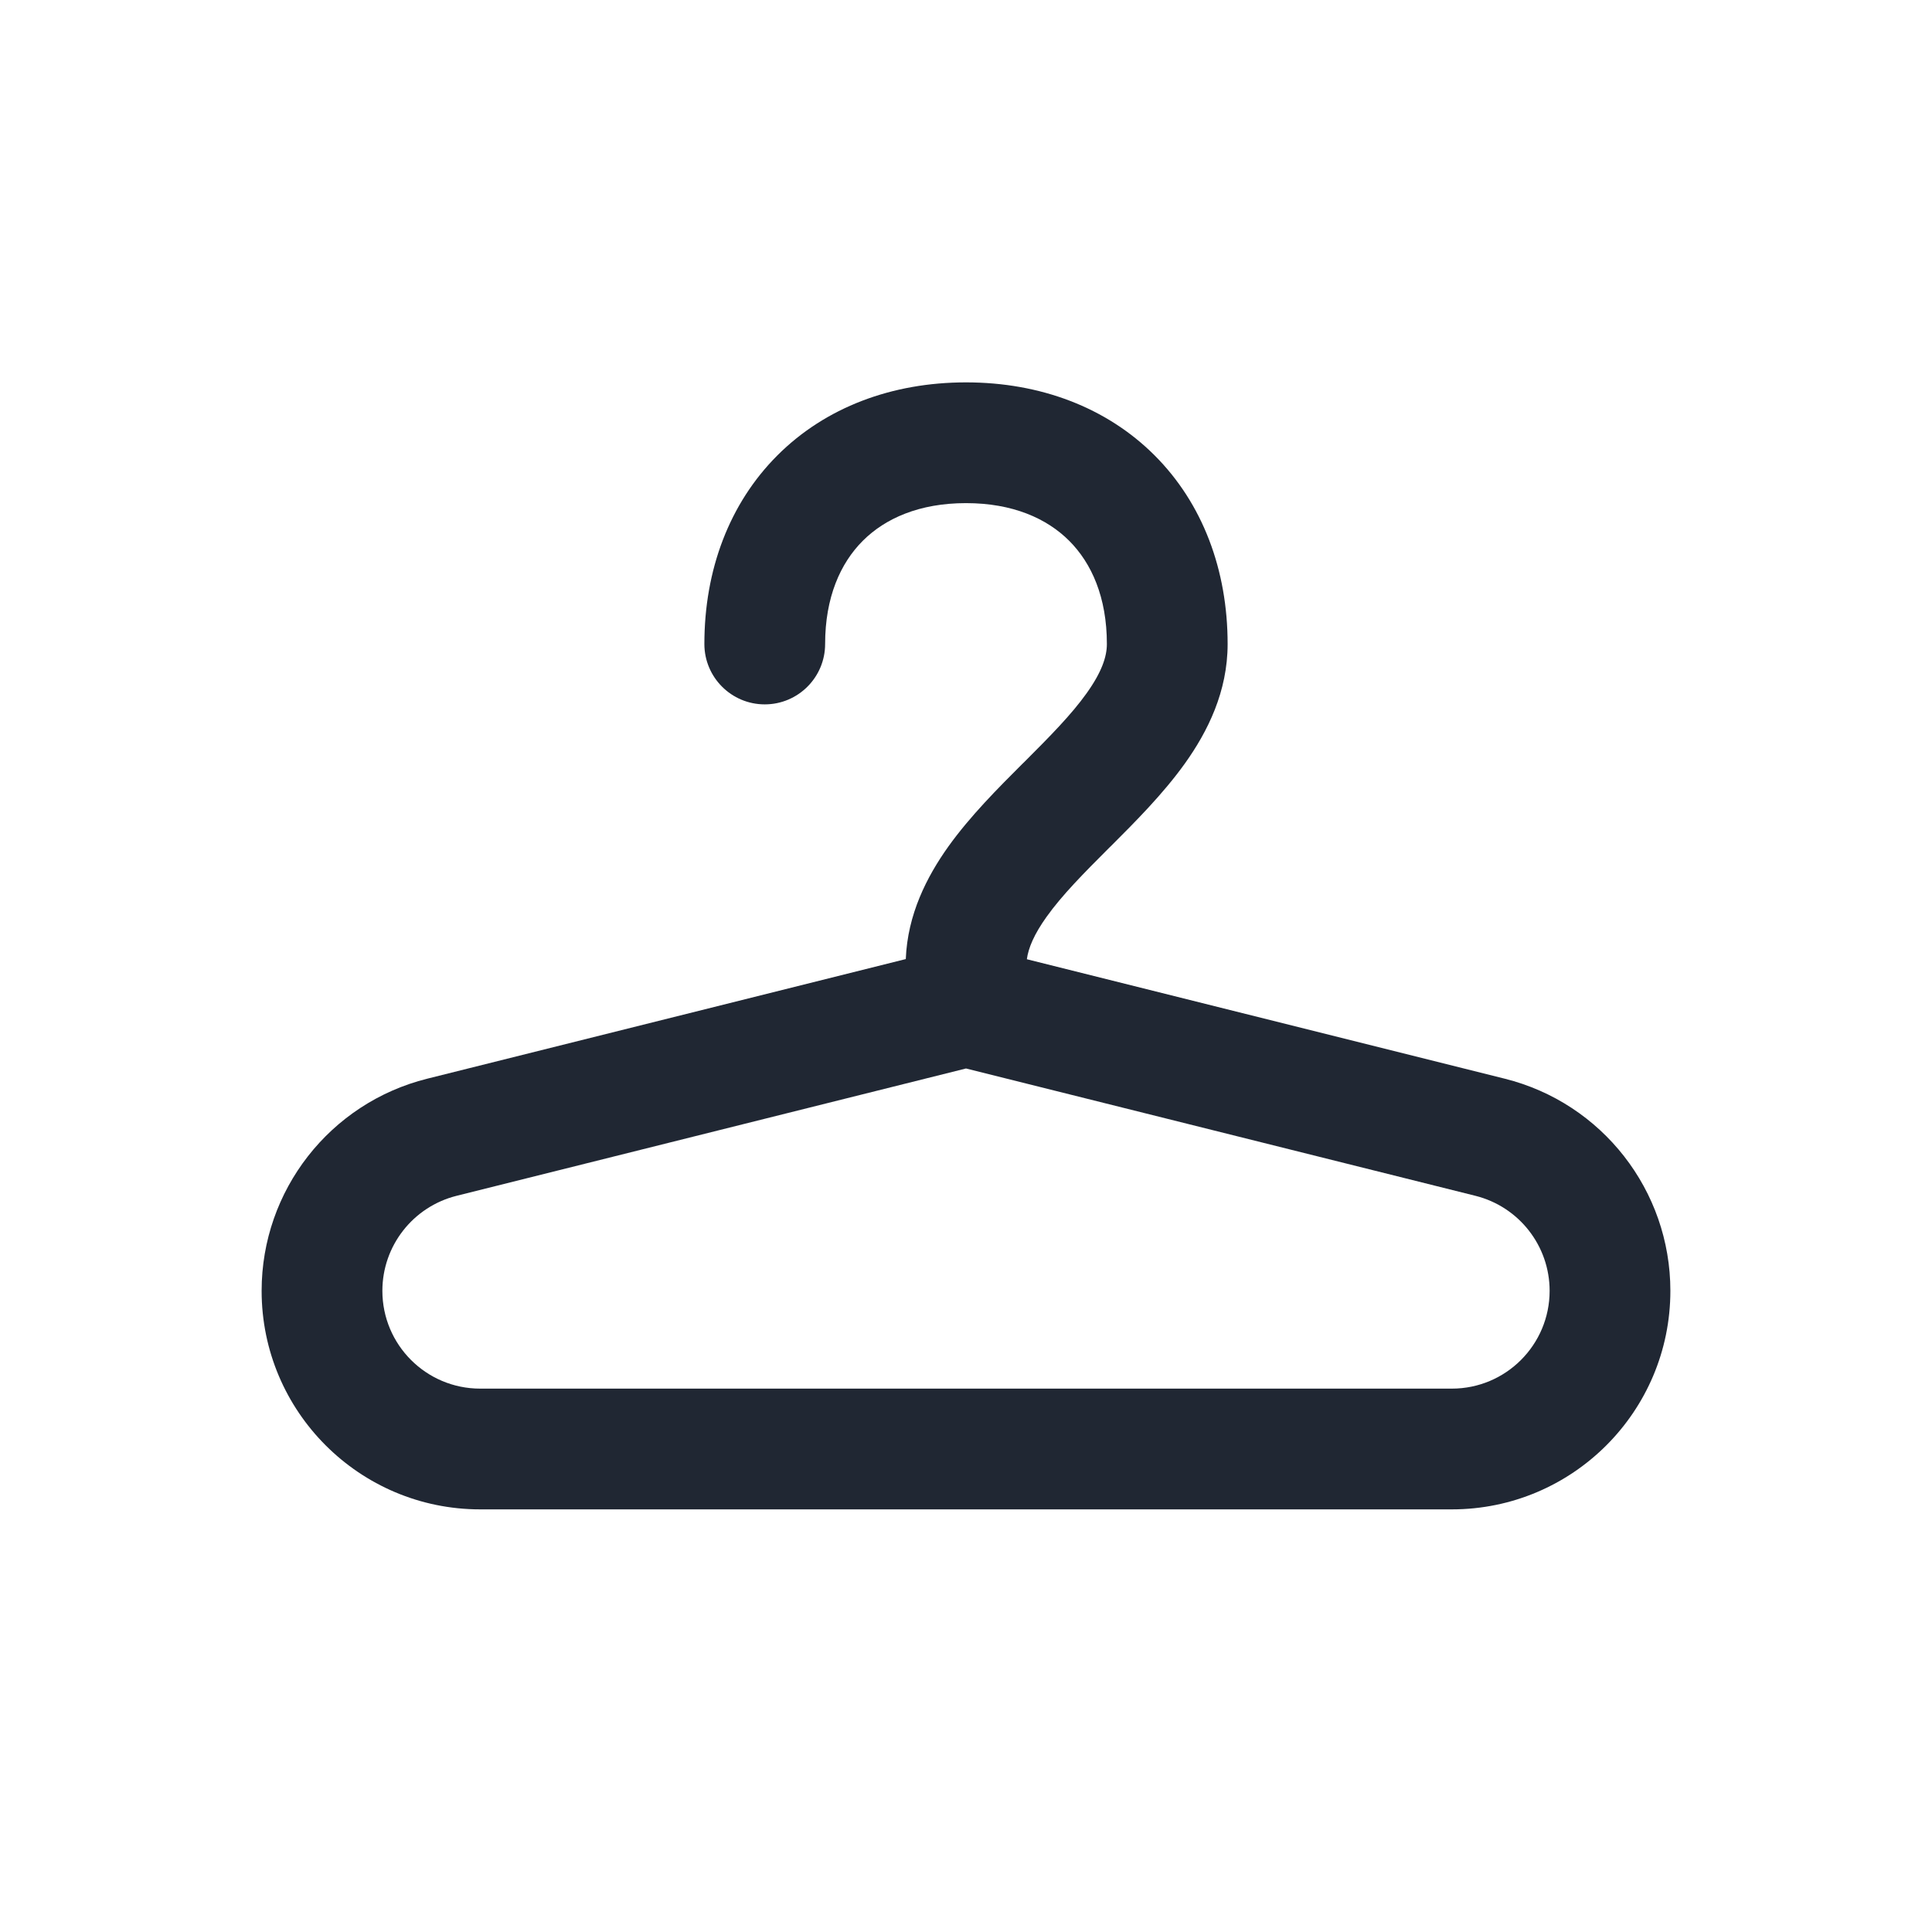 <svg width="24" height="24" viewBox="0 0 24 24" fill="none" xmlns="http://www.w3.org/2000/svg">
<path fill-rule="evenodd" clip-rule="evenodd" d="M10.25 8C10.25 7.42 10.44 6.996 10.718 6.718C10.996 6.44 11.42 6.25 12 6.25C12.58 6.25 13.004 6.44 13.282 6.718C13.56 6.996 13.75 7.42 13.75 8C13.75 8.158 13.686 8.349 13.499 8.611C13.308 8.879 13.043 9.147 12.72 9.47L12.698 9.491C12.401 9.788 12.051 10.138 11.78 10.517C11.512 10.893 11.274 11.36 11.252 11.914L5.307 13.4C4.098 13.702 3.25 14.789 3.25 16.035C3.25 17.534 4.466 18.75 5.965 18.75H18.035C19.534 18.75 20.75 17.534 20.75 16.035C20.75 14.789 19.902 13.702 18.693 13.4L12.756 11.916C12.775 11.775 12.846 11.606 13.001 11.389C13.192 11.121 13.457 10.853 13.78 10.53L13.802 10.509C14.099 10.212 14.449 9.862 14.72 9.483C15.002 9.088 15.25 8.592 15.25 8C15.25 7.08 14.94 6.254 14.343 5.657C13.746 5.06 12.92 4.75 12 4.75C11.08 4.75 10.254 5.06 9.657 5.657C9.06 6.254 8.75 7.08 8.75 8C8.75 8.414 9.086 8.75 9.5 8.75C9.914 8.75 10.25 8.414 10.25 8ZM5.671 14.855L12 13.273L18.329 14.855C18.87 14.991 19.25 15.477 19.25 16.035C19.25 16.706 18.706 17.25 18.035 17.25H5.965C5.294 17.25 4.75 16.706 4.75 16.035C4.75 15.477 5.13 14.991 5.671 14.855Z" fill="#202733"/>
</svg>
